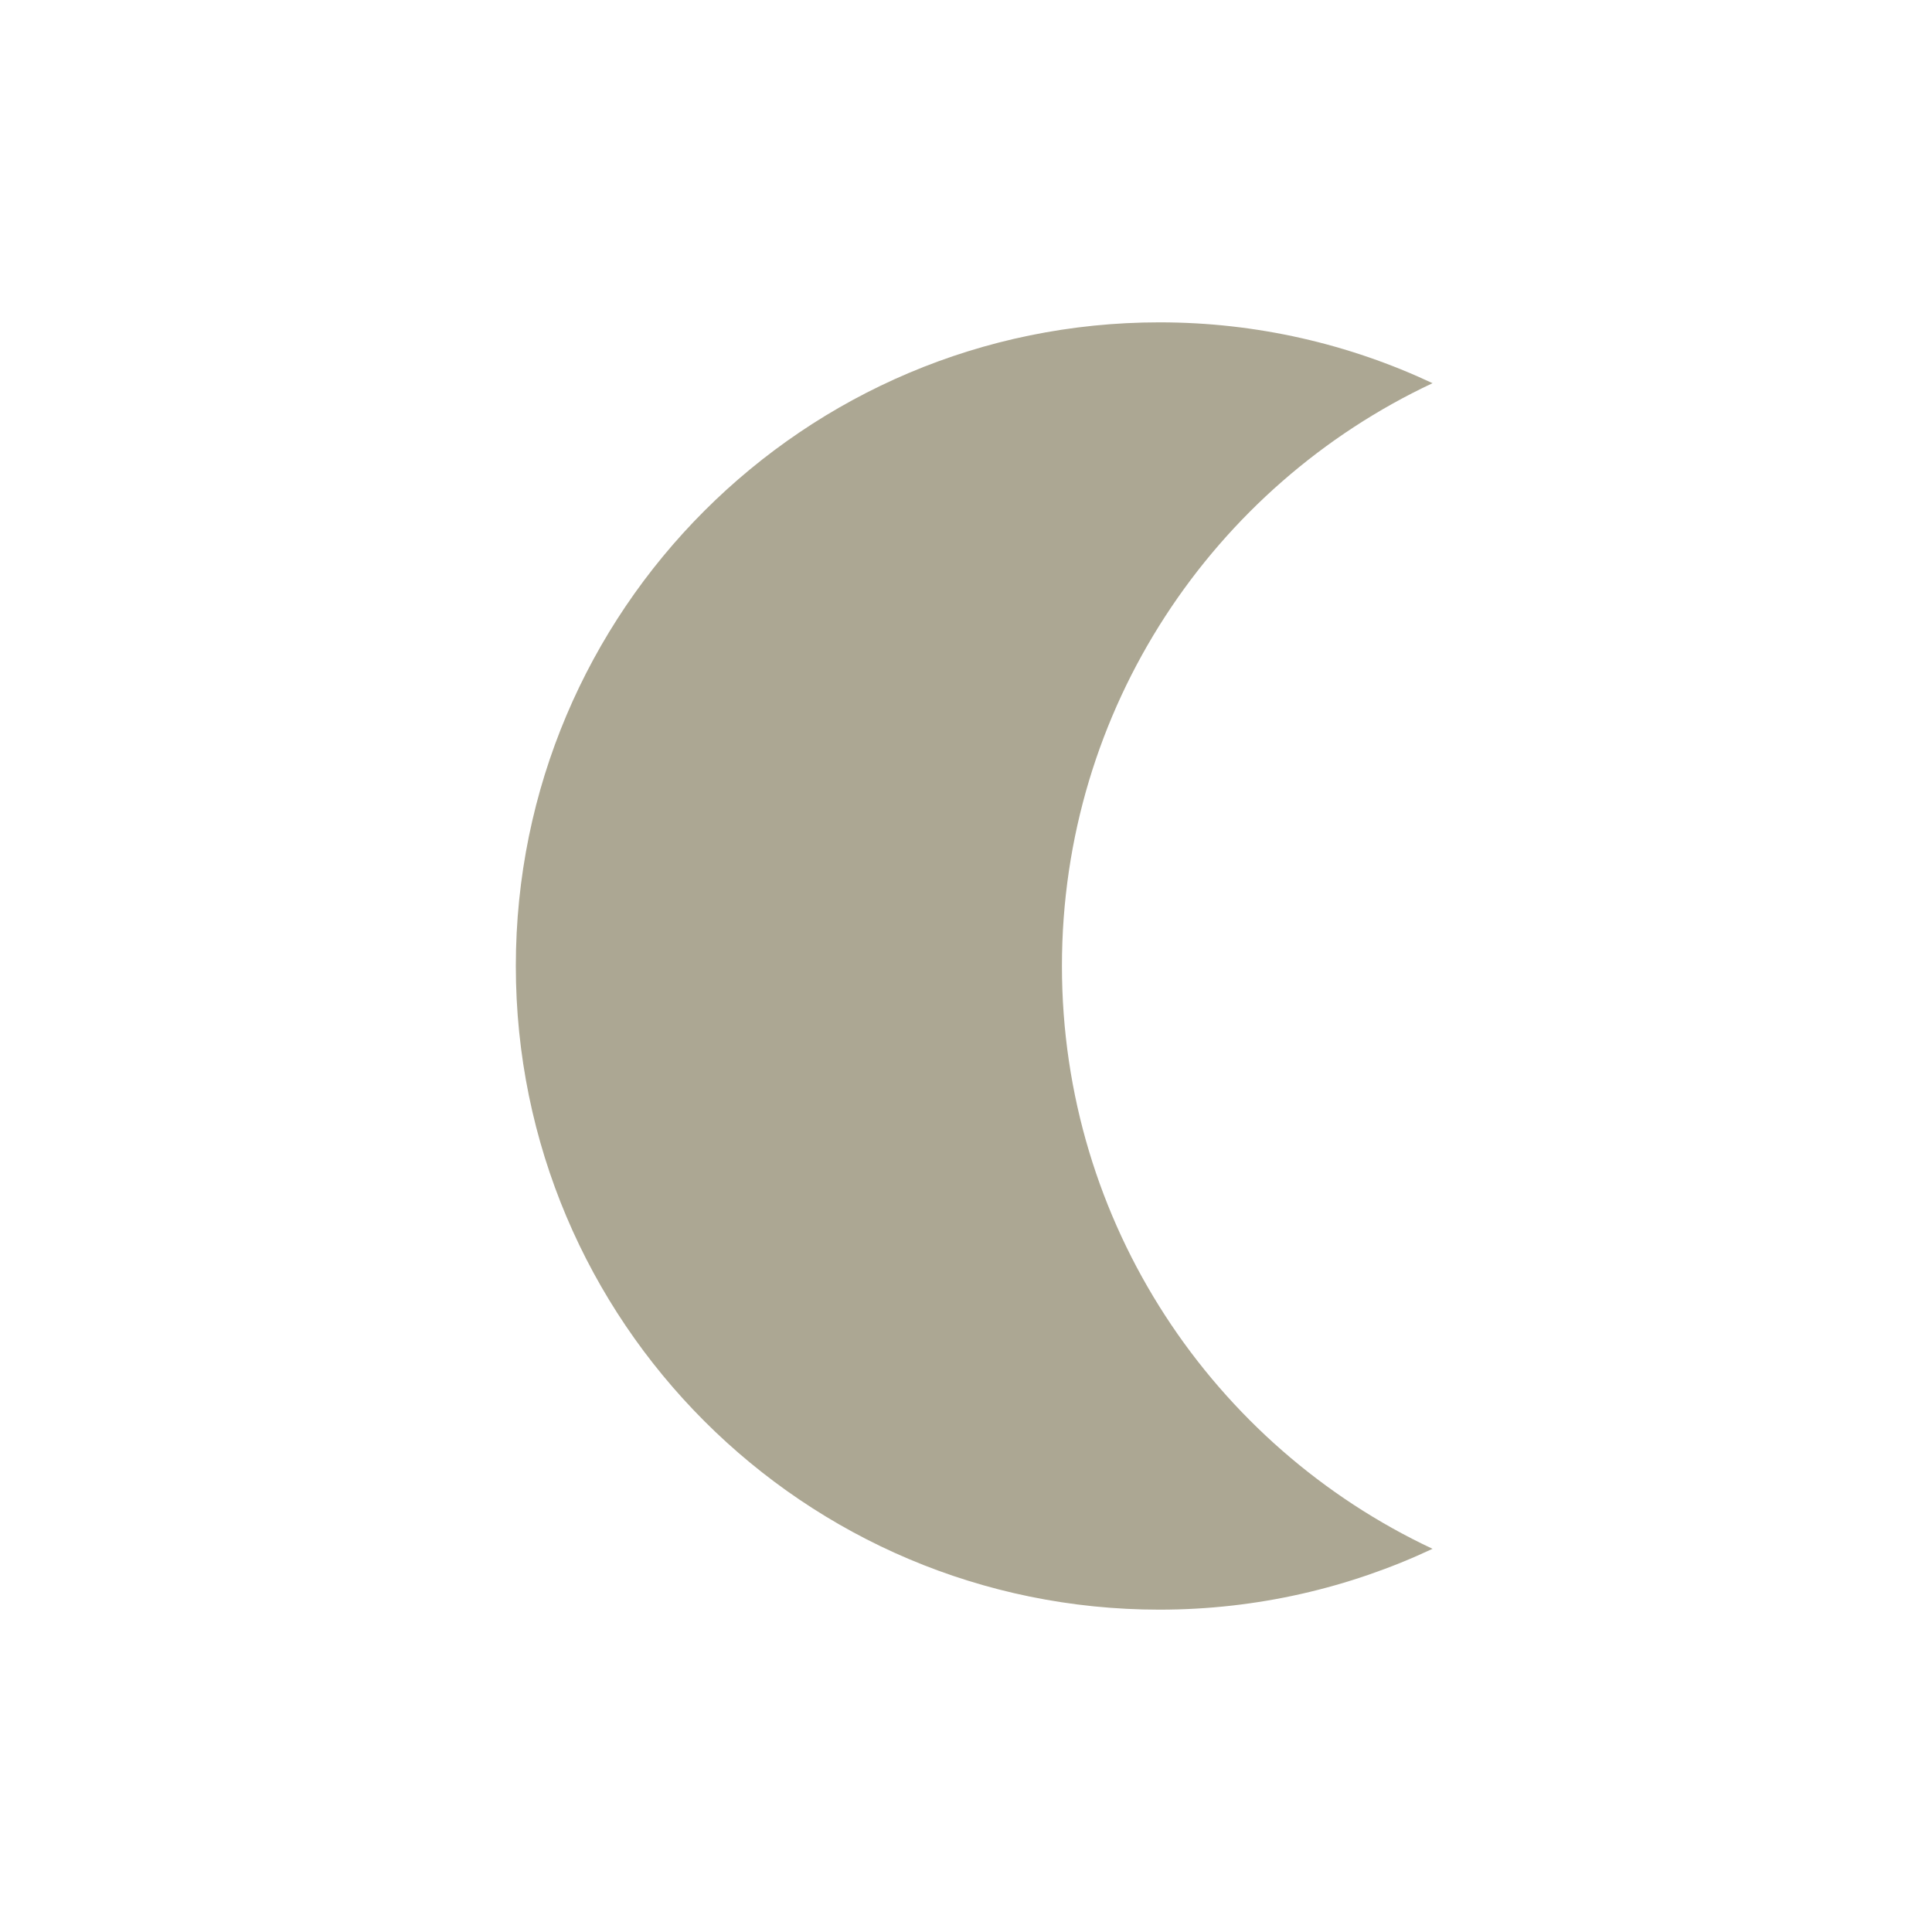 <svg height="128" width="128" xmlns="http://www.w3.org/2000/svg"><path d="m76.819 21.356c-23.552 0-42.644 19.093-42.644 42.644 0 23.552 19.093 42.644 42.644 42.644 6.47 0 12.597-1.453 18.091-4.031-14.504-6.807-24.554-21.532-24.554-38.613 0-17.082 10.05-31.806 24.554-38.613-5.494-2.579-11.62-4.031-18.091-4.031z" fill="#aca793" stroke-width="1.066"/></svg>
